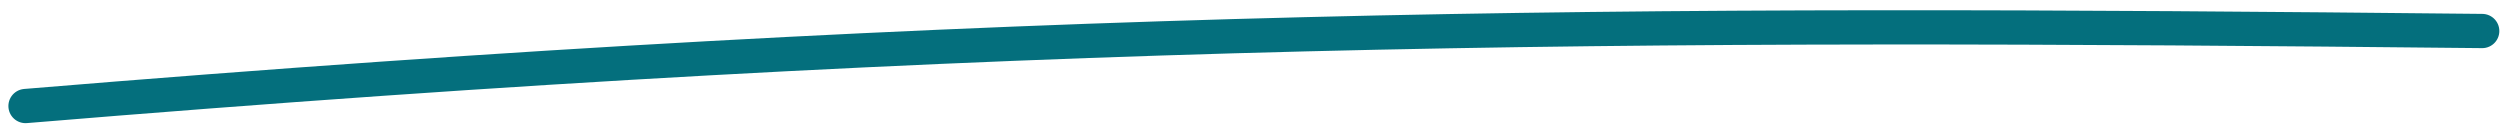<svg width="146" height="8" viewBox="0 0 146 8" fill="none" xmlns="http://www.w3.org/2000/svg">
<path d="M1.49 6.192C59.522 1.38 94.951 1.289 144.961 1.811" stroke="#046F7D" stroke-width="2" stroke-linecap="round"/>
</svg>
